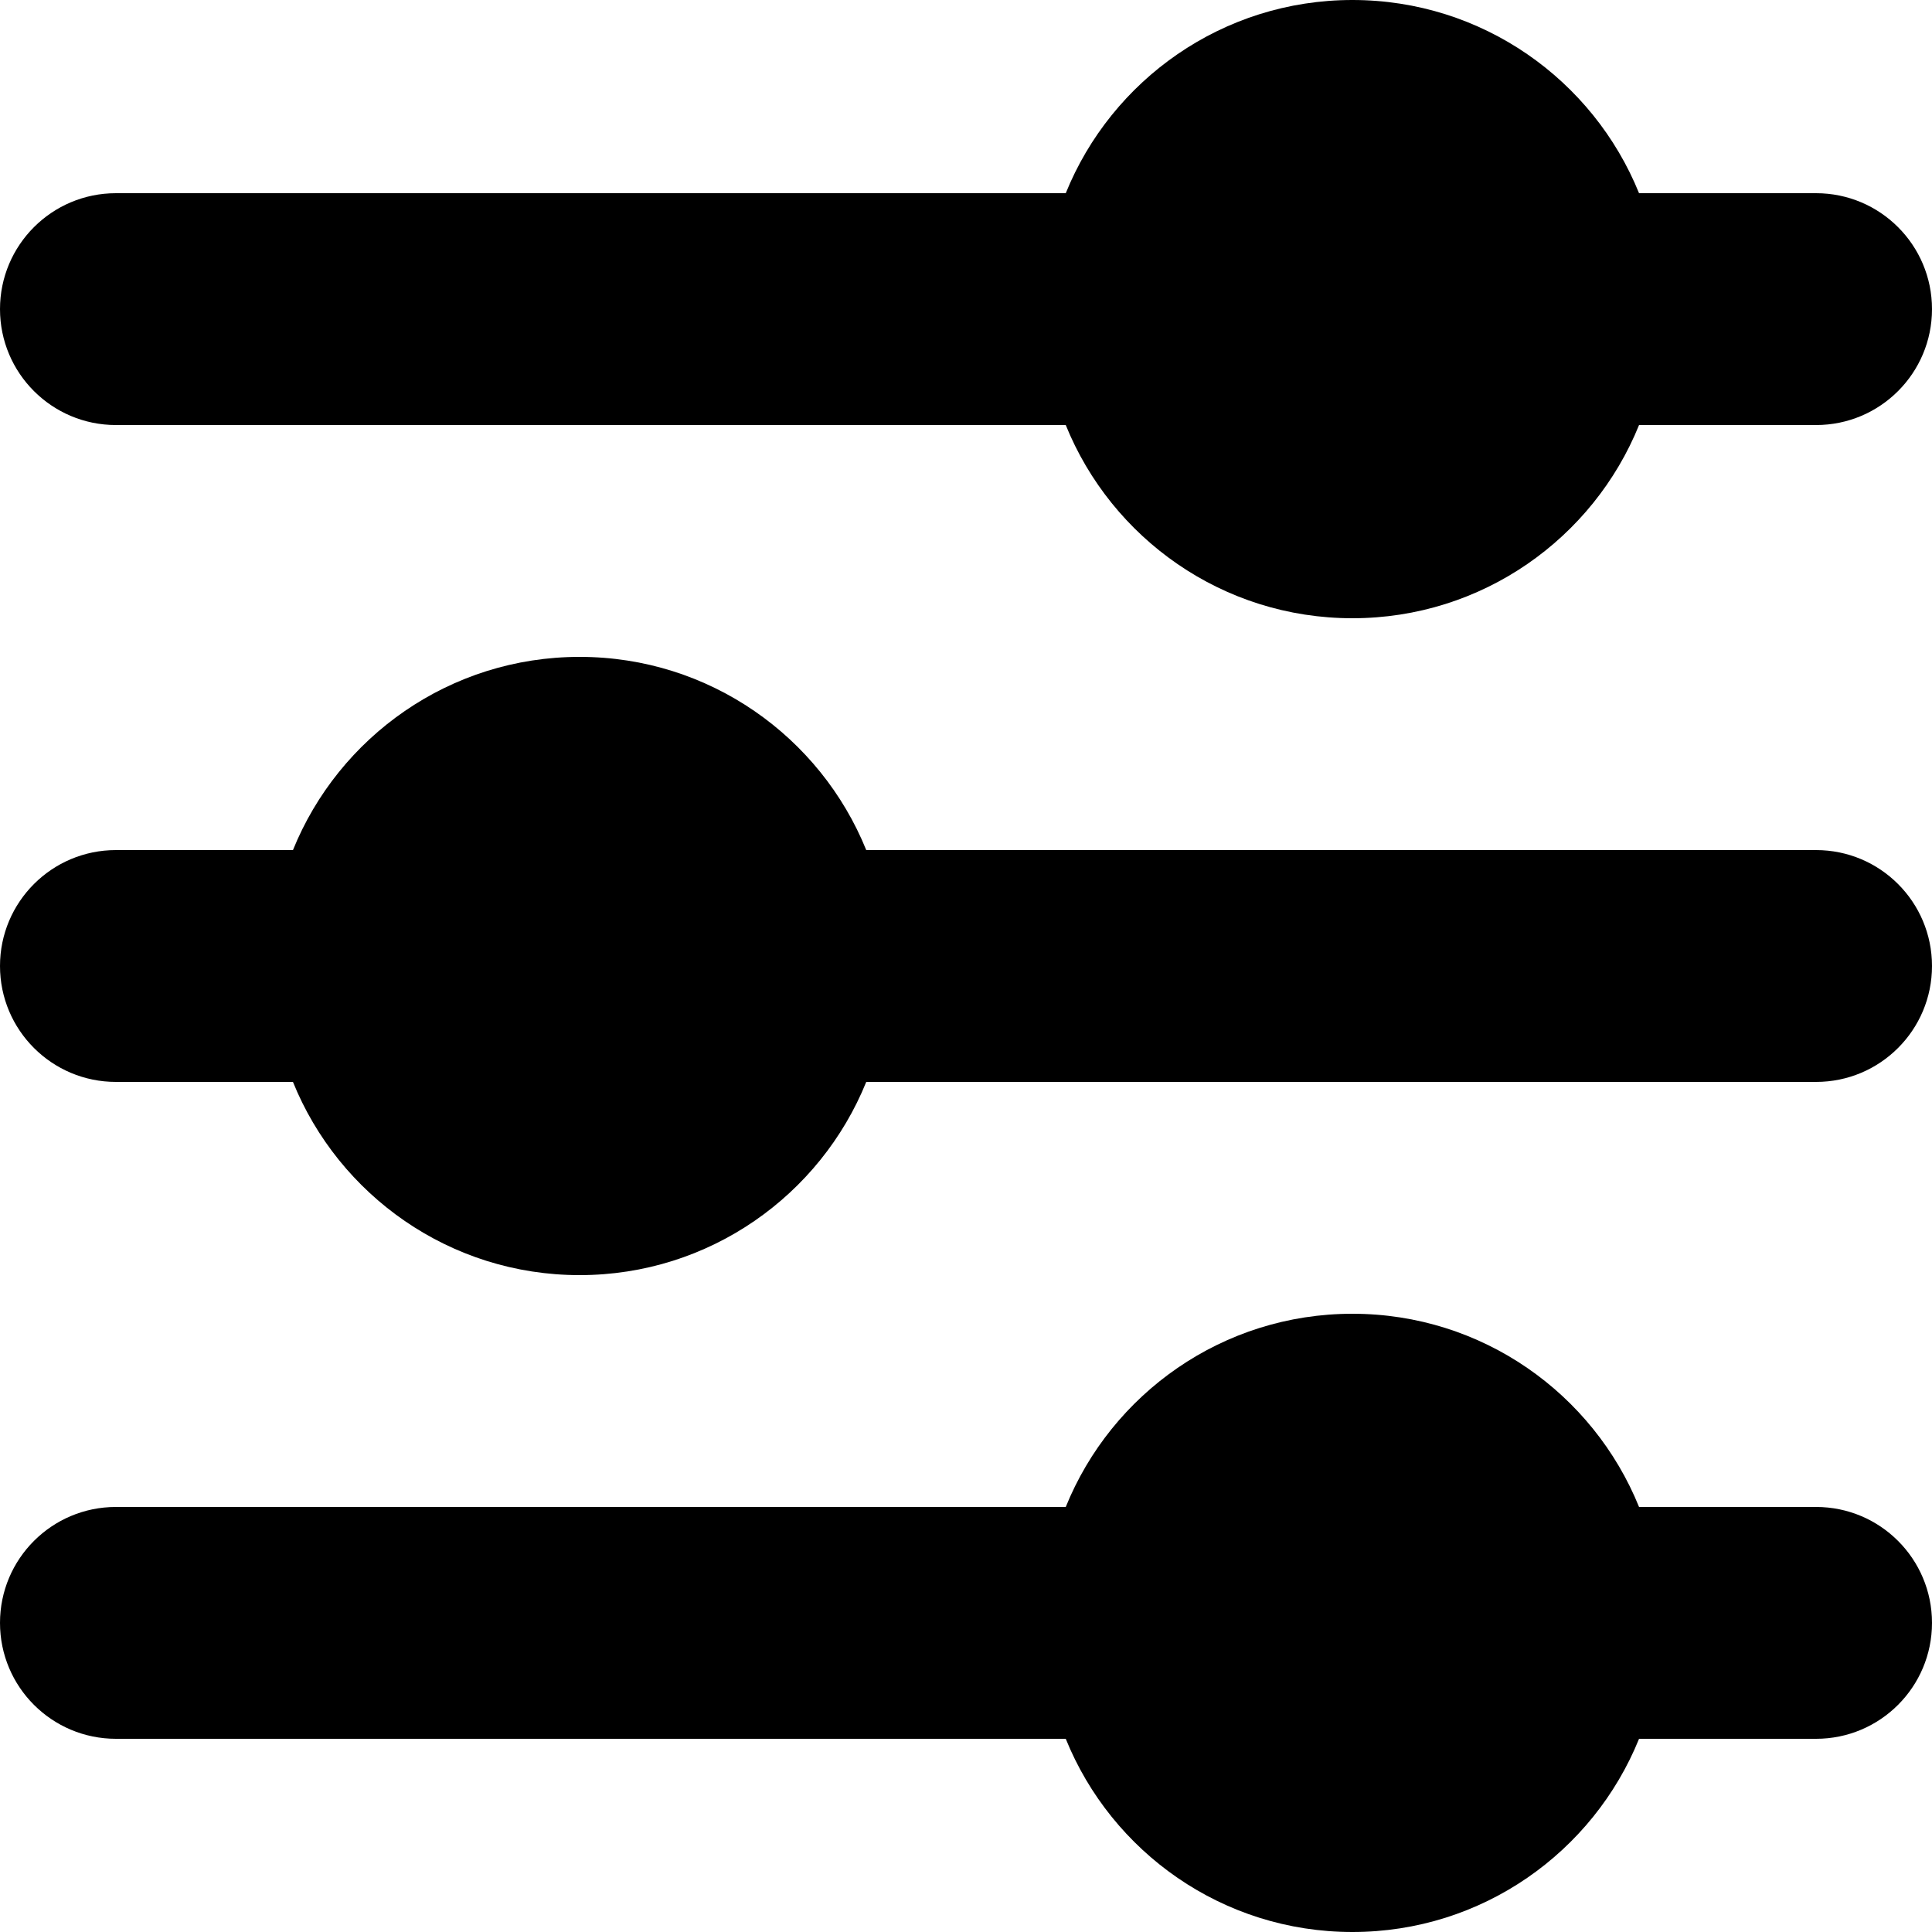 <?xml version="1.0" encoding="UTF-8"?>
<svg width="100px" height="100px" viewBox="0 0 100 100" version="1.1" xmlns="http://www.w3.org/2000/svg" xmlns:xlink="http://www.w3.org/1999/xlink">
    <title>Filter</title>
    <g id="Filter" stroke="none" stroke-width="1" fill="none" fill-rule="evenodd">
        <path d="M30,34 C36.715,34 42.464,38.137 44.837,44.001 L94,44 C97.314,44 100,46.686 100,50 C100,53.314 97.314,56 94,56 L44.837,56 C42.463,61.864 36.715,66 30,66 C23.285,66 17.537,61.864 15.163,56 L6,56 C2.686,56 4.05812251e-16,53.314 0,50 C-4.05812251e-16,46.686 2.686,44 6,44 L15.163,44.001 C17.536,38.137 23.285,34 30,34 Z M70,0 C76.715,0 82.464,4.137 84.837,10.001 L94,10 C97.314,10 100,12.686 100,16 C100,19.314 97.314,22 94,22 L84.837,22 C82.463,27.864 76.715,32 70,32 C63.285,32 57.537,27.864 55.163,22 L6,22 C2.686,22 4.05812251e-16,19.314 0,16 C-4.05812251e-16,12.686 2.686,10 6,10 L55.163,10.001 C57.536,4.137 63.285,0 70,0 Z M70,68 C76.715,68 82.464,72.137 84.837,78.001 L94,78 C97.314,78 100,80.686 100,84 C100,87.314 97.314,90 94,90 L84.837,90 C82.463,95.864 76.715,100 70,100 C63.285,100 57.537,95.864 55.163,90 L6,90 C2.686,90 4.05812251e-16,87.314 0,84 C-4.05812251e-16,80.686 2.686,78 6,78 L55.163,78.001 C57.536,72.137 63.285,68 70,68 Z" id="Shadow"></path>
        <path d="M30,34 C36.715,34 42.464,38.137 44.837,44.001 L94,44 C97.314,44 100,46.686 100,50 C100,53.314 97.314,56 94,56 L44.837,56 C42.463,61.864 36.715,66 30,66 C23.285,66 17.537,61.864 15.163,56 L6,56 C2.686,56 4.05812251e-16,53.314 0,50 C-4.05812251e-16,46.686 2.686,44 6,44 L15.163,44.001 C17.536,38.137 23.285,34 30,34 Z M70,0 C76.715,0 82.464,4.137 84.837,10.001 L94,10 C97.314,10 100,12.686 100,16 C100,19.314 97.314,22 94,22 L84.837,22 C82.463,27.864 76.715,32 70,32 C63.285,32 57.537,27.864 55.163,22 L6,22 C2.686,22 4.05812251e-16,19.314 0,16 C-4.05812251e-16,12.686 2.686,10 6,10 L55.163,10.001 C57.536,4.137 63.285,0 70,0 Z M70,68 C76.715,68 82.464,72.137 84.837,78.001 L94,78 C97.314,78 100,80.686 100,84 C100,87.314 97.314,90 94,90 L84.837,90 C82.463,95.864 76.715,100 70,100 C63.285,100 57.537,95.864 55.163,90 L6,90 C2.686,90 4.05812251e-16,87.314 0,84 C-4.05812251e-16,80.686 2.686,78 6,78 L55.163,78.001 C57.536,72.137 63.285,68 70,68 Z" id="Colour" fill="#000000"></path>
    </g>
</svg>